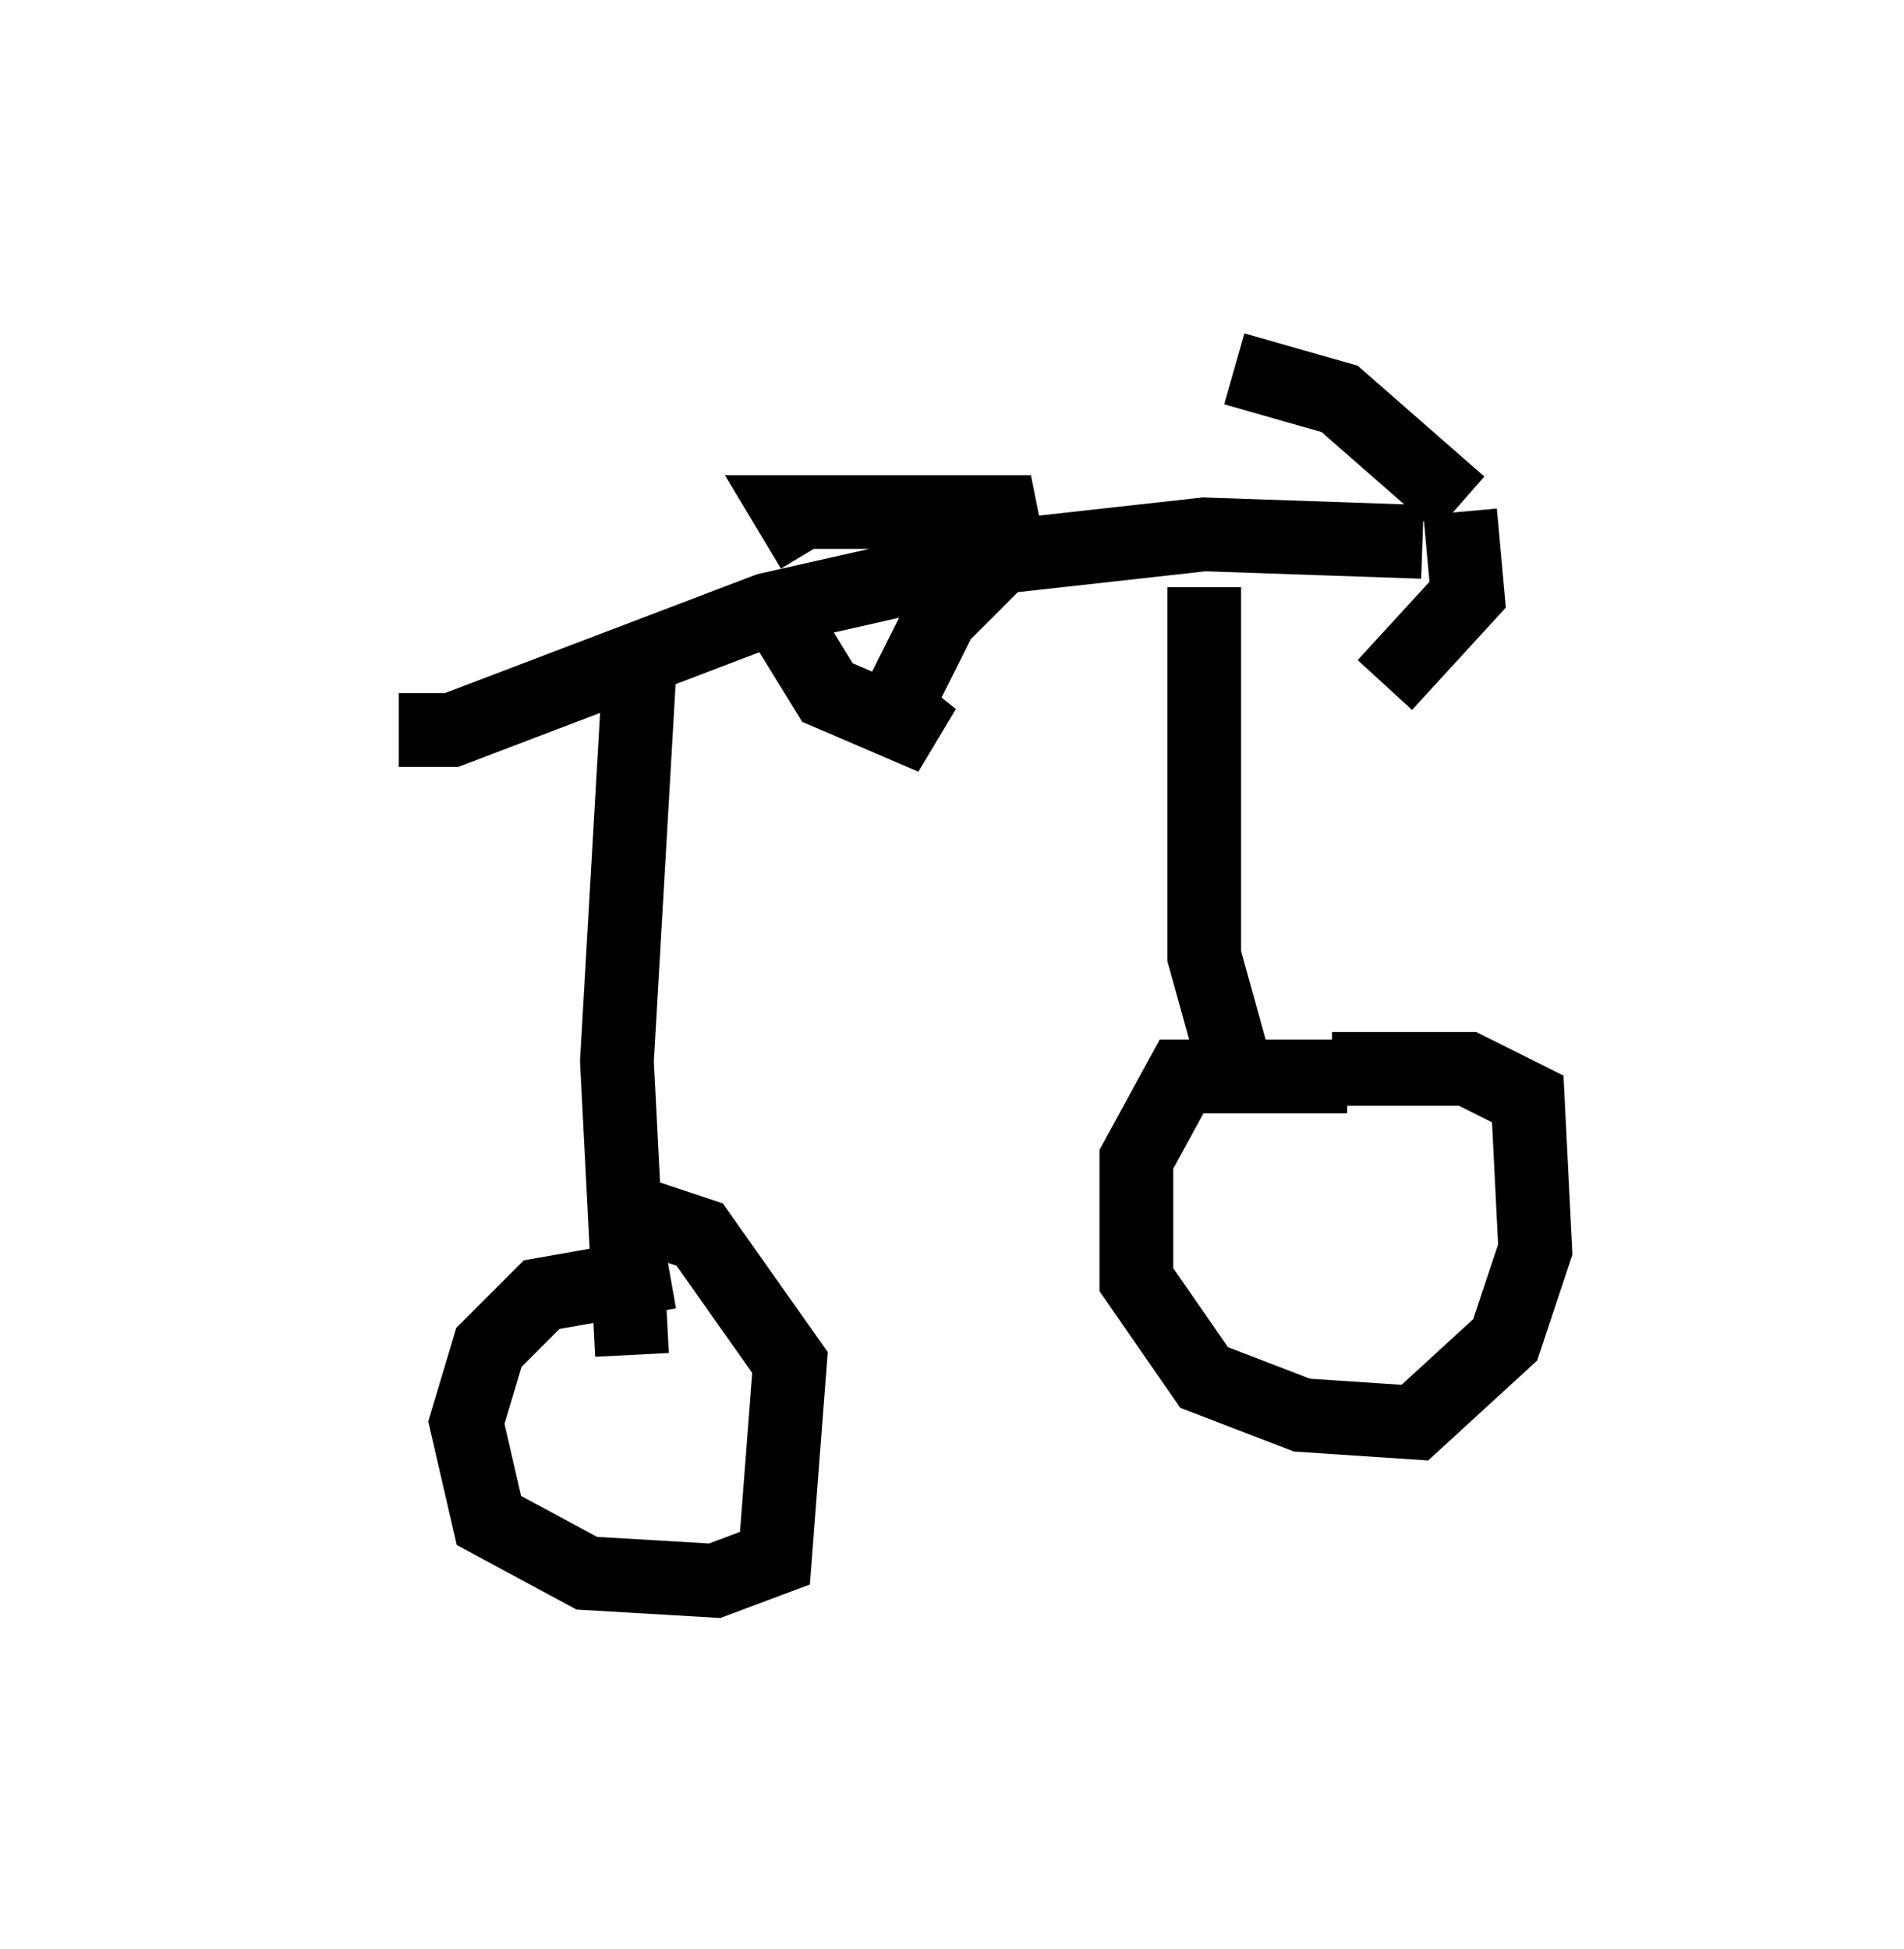 <?xml version="1.0" encoding="utf-8" ?>
<svg baseProfile="full" height="26.436" version="1.1" width="25.823" xmlns="http://www.w3.org/2000/svg" xmlns:ev="http://www.w3.org/2001/xml-events" xmlns:xlink="http://www.w3.org/1999/xlink"><defs /><rect fill="white" height="26.436" width="25.823" x="0" y="0" /><path d="M5, 9.288 m0.408, 0.613 l0.715, 0.0 4.288, -1.633 l3.165, -0.715 2.756, -0.306 l2.96, 0.102 m0.51, -0.51 l-1.633, -1.429 -1.429, -0.408 m3.063, 1.94 l0.102, 1.123 -1.123, 1.225 m-2.45, -1.327 l0.0, 5.002 0.51, 1.838 m1.429, -0.204 l-2.246, 0.0 -0.613, 1.123 l0.0, 1.633 0.919, 1.327 l1.327, 0.51 1.531, 0.102 l1.225, -1.123 0.408, -1.225 l-0.102, -2.042 -0.817, -0.408 l-1.838, 0.0 m-9.392, -5.41 l-0.306, 5.308 0.204, 3.981 m0.51, -1.123 l-1.735, 0.306 -0.715, 0.715 l-0.306, 1.021 0.306, 1.327 l1.327, 0.715 1.735, 0.102 l0.817, -0.306 0.204, -2.654 l-1.225, -1.735 -1.225, -0.408 m2.756, -8.881 l-0.306, -0.51 2.858, 0.0 l0.102, 0.51 -0.919, 0.919 l-0.613, 1.225 0.51, 0.408 l-1.429, -0.613 -0.817, -1.327 " fill="none" stroke="black" stroke-width="1" /></svg>